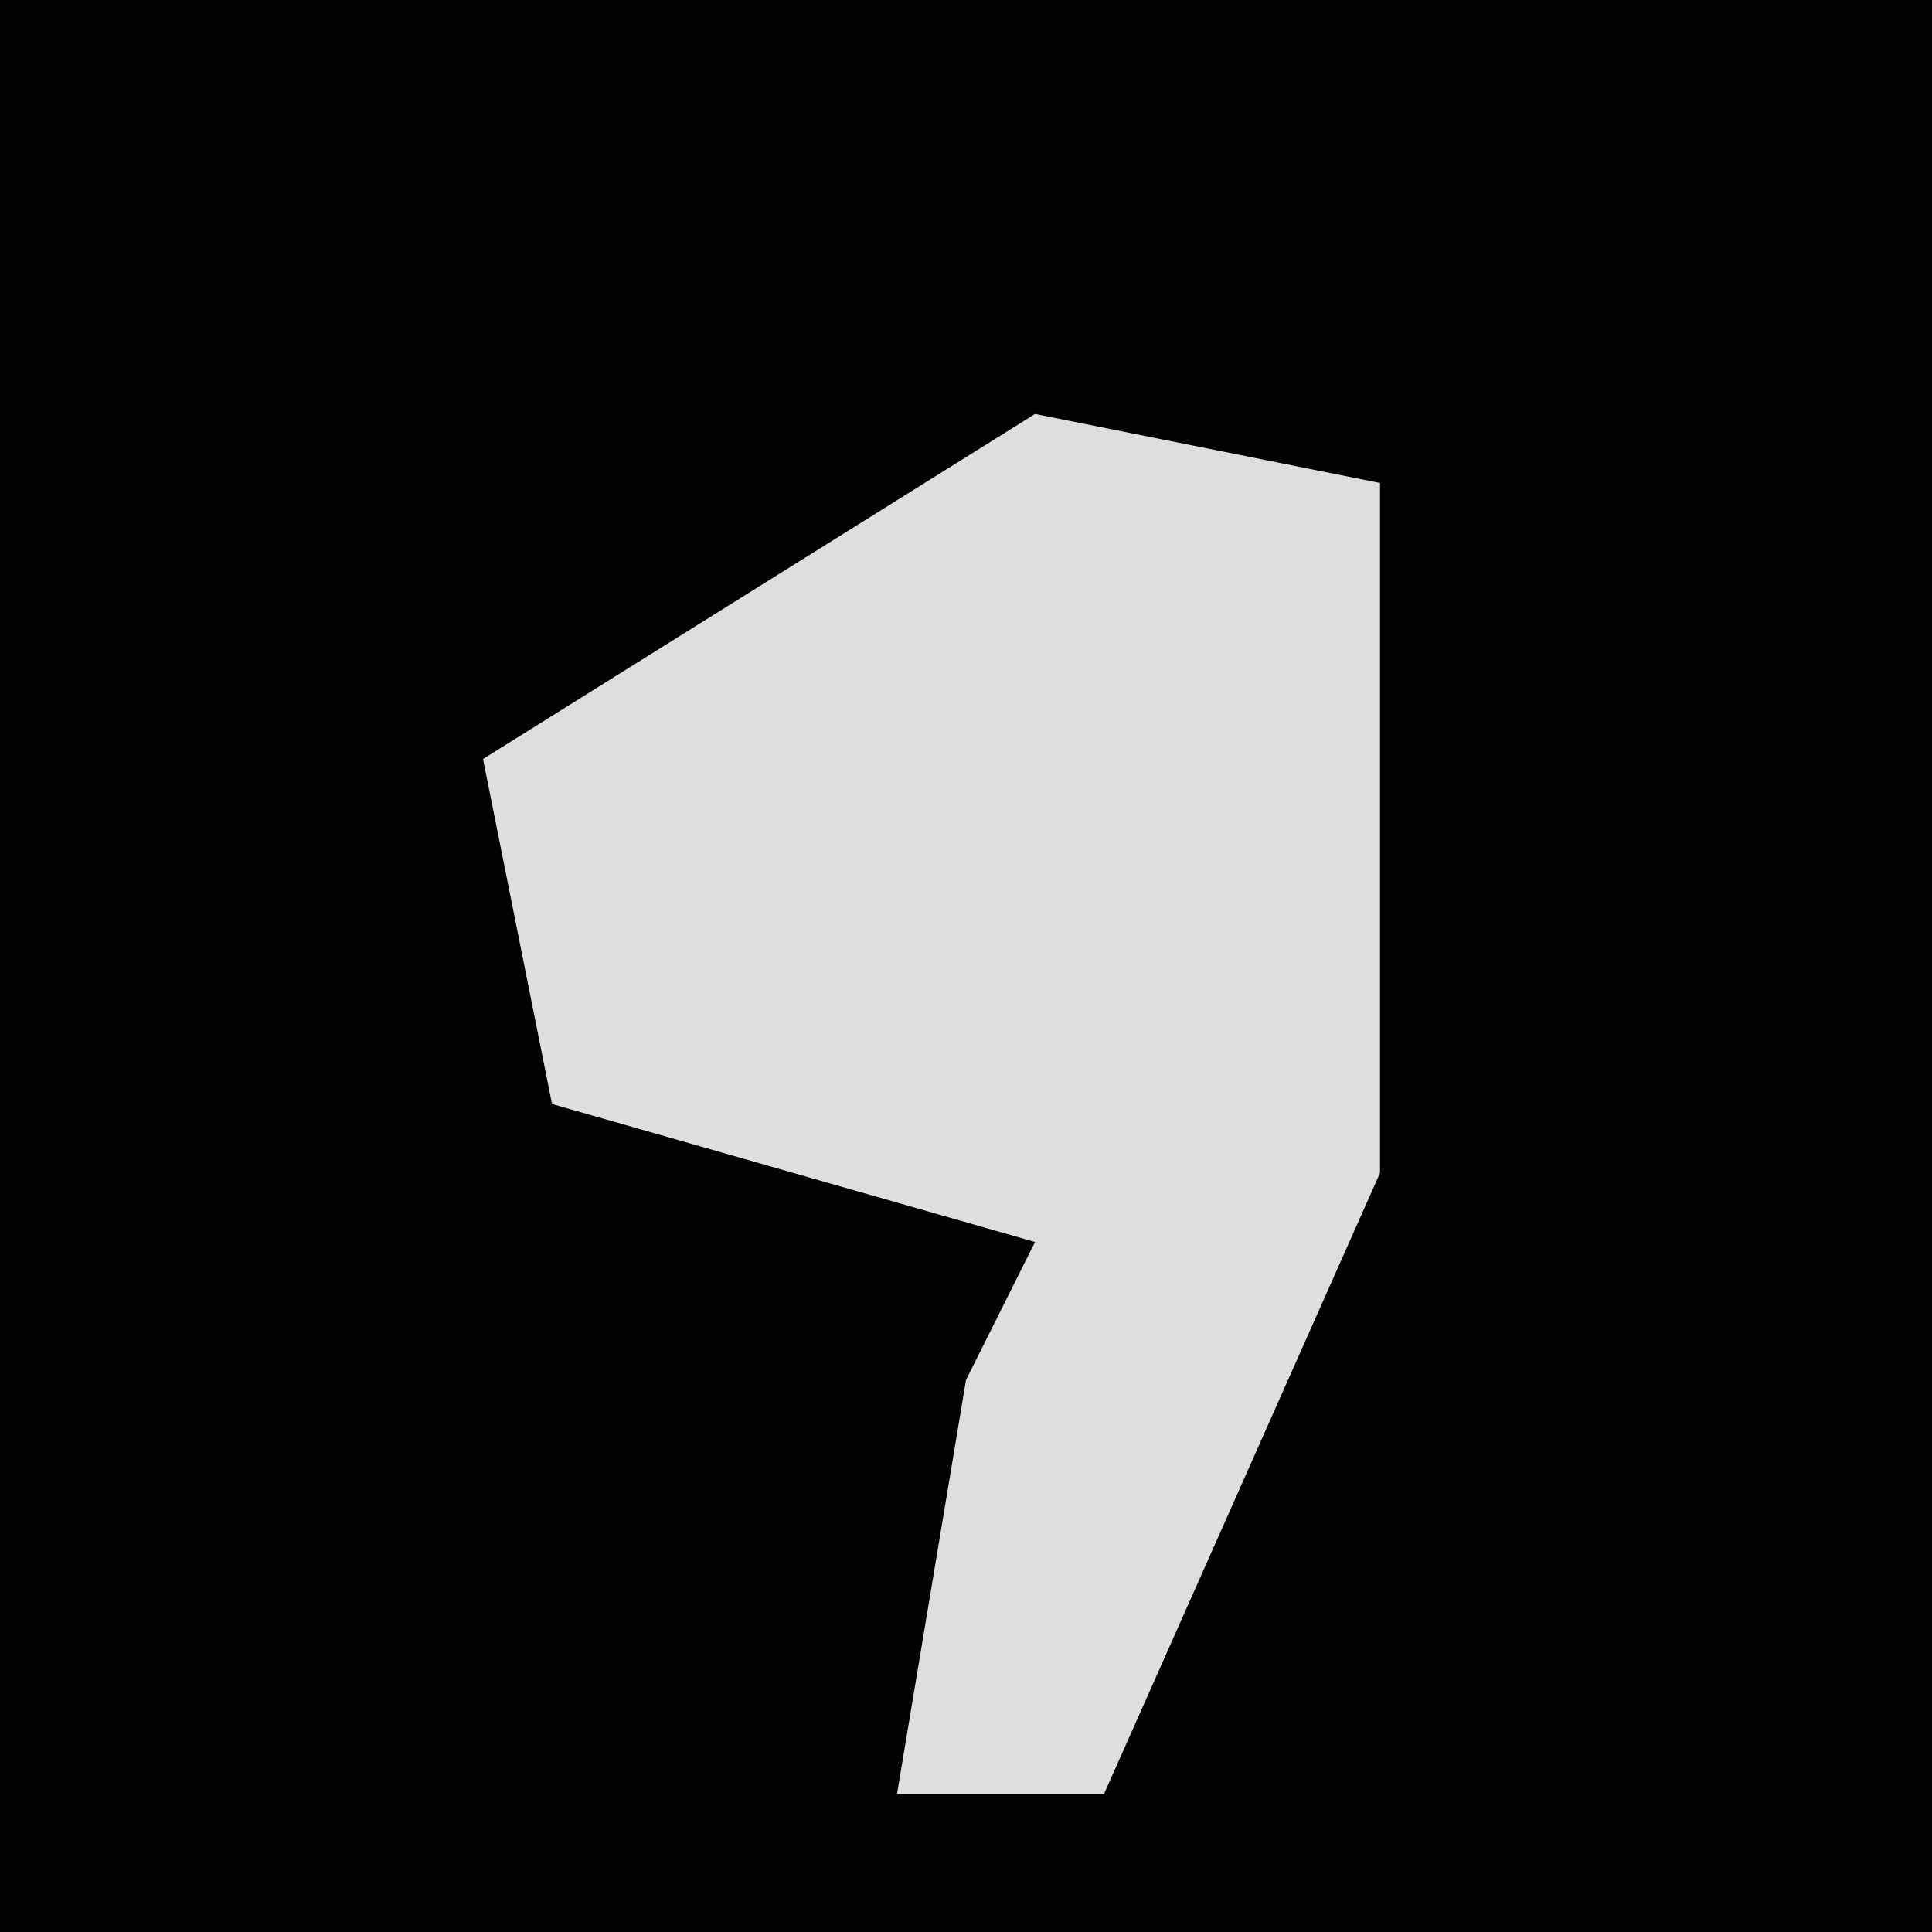 <?xml version="1.0" encoding="UTF-8"?>
<svg version="1.1" xmlns="http://www.w3.org/2000/svg" width="28" height="28">
<path d="M0,0 L28,0 L28,28 L0,28 Z " fill="#020202" transform="translate(0,0)"/>
<path d="M0,0 L5,1 L5,11 L1,20 L-2,20 L-1,14 L0,12 L-7,10 L-8,5 Z " fill="#DEDEDE" transform="translate(15,6)"/>
</svg>
